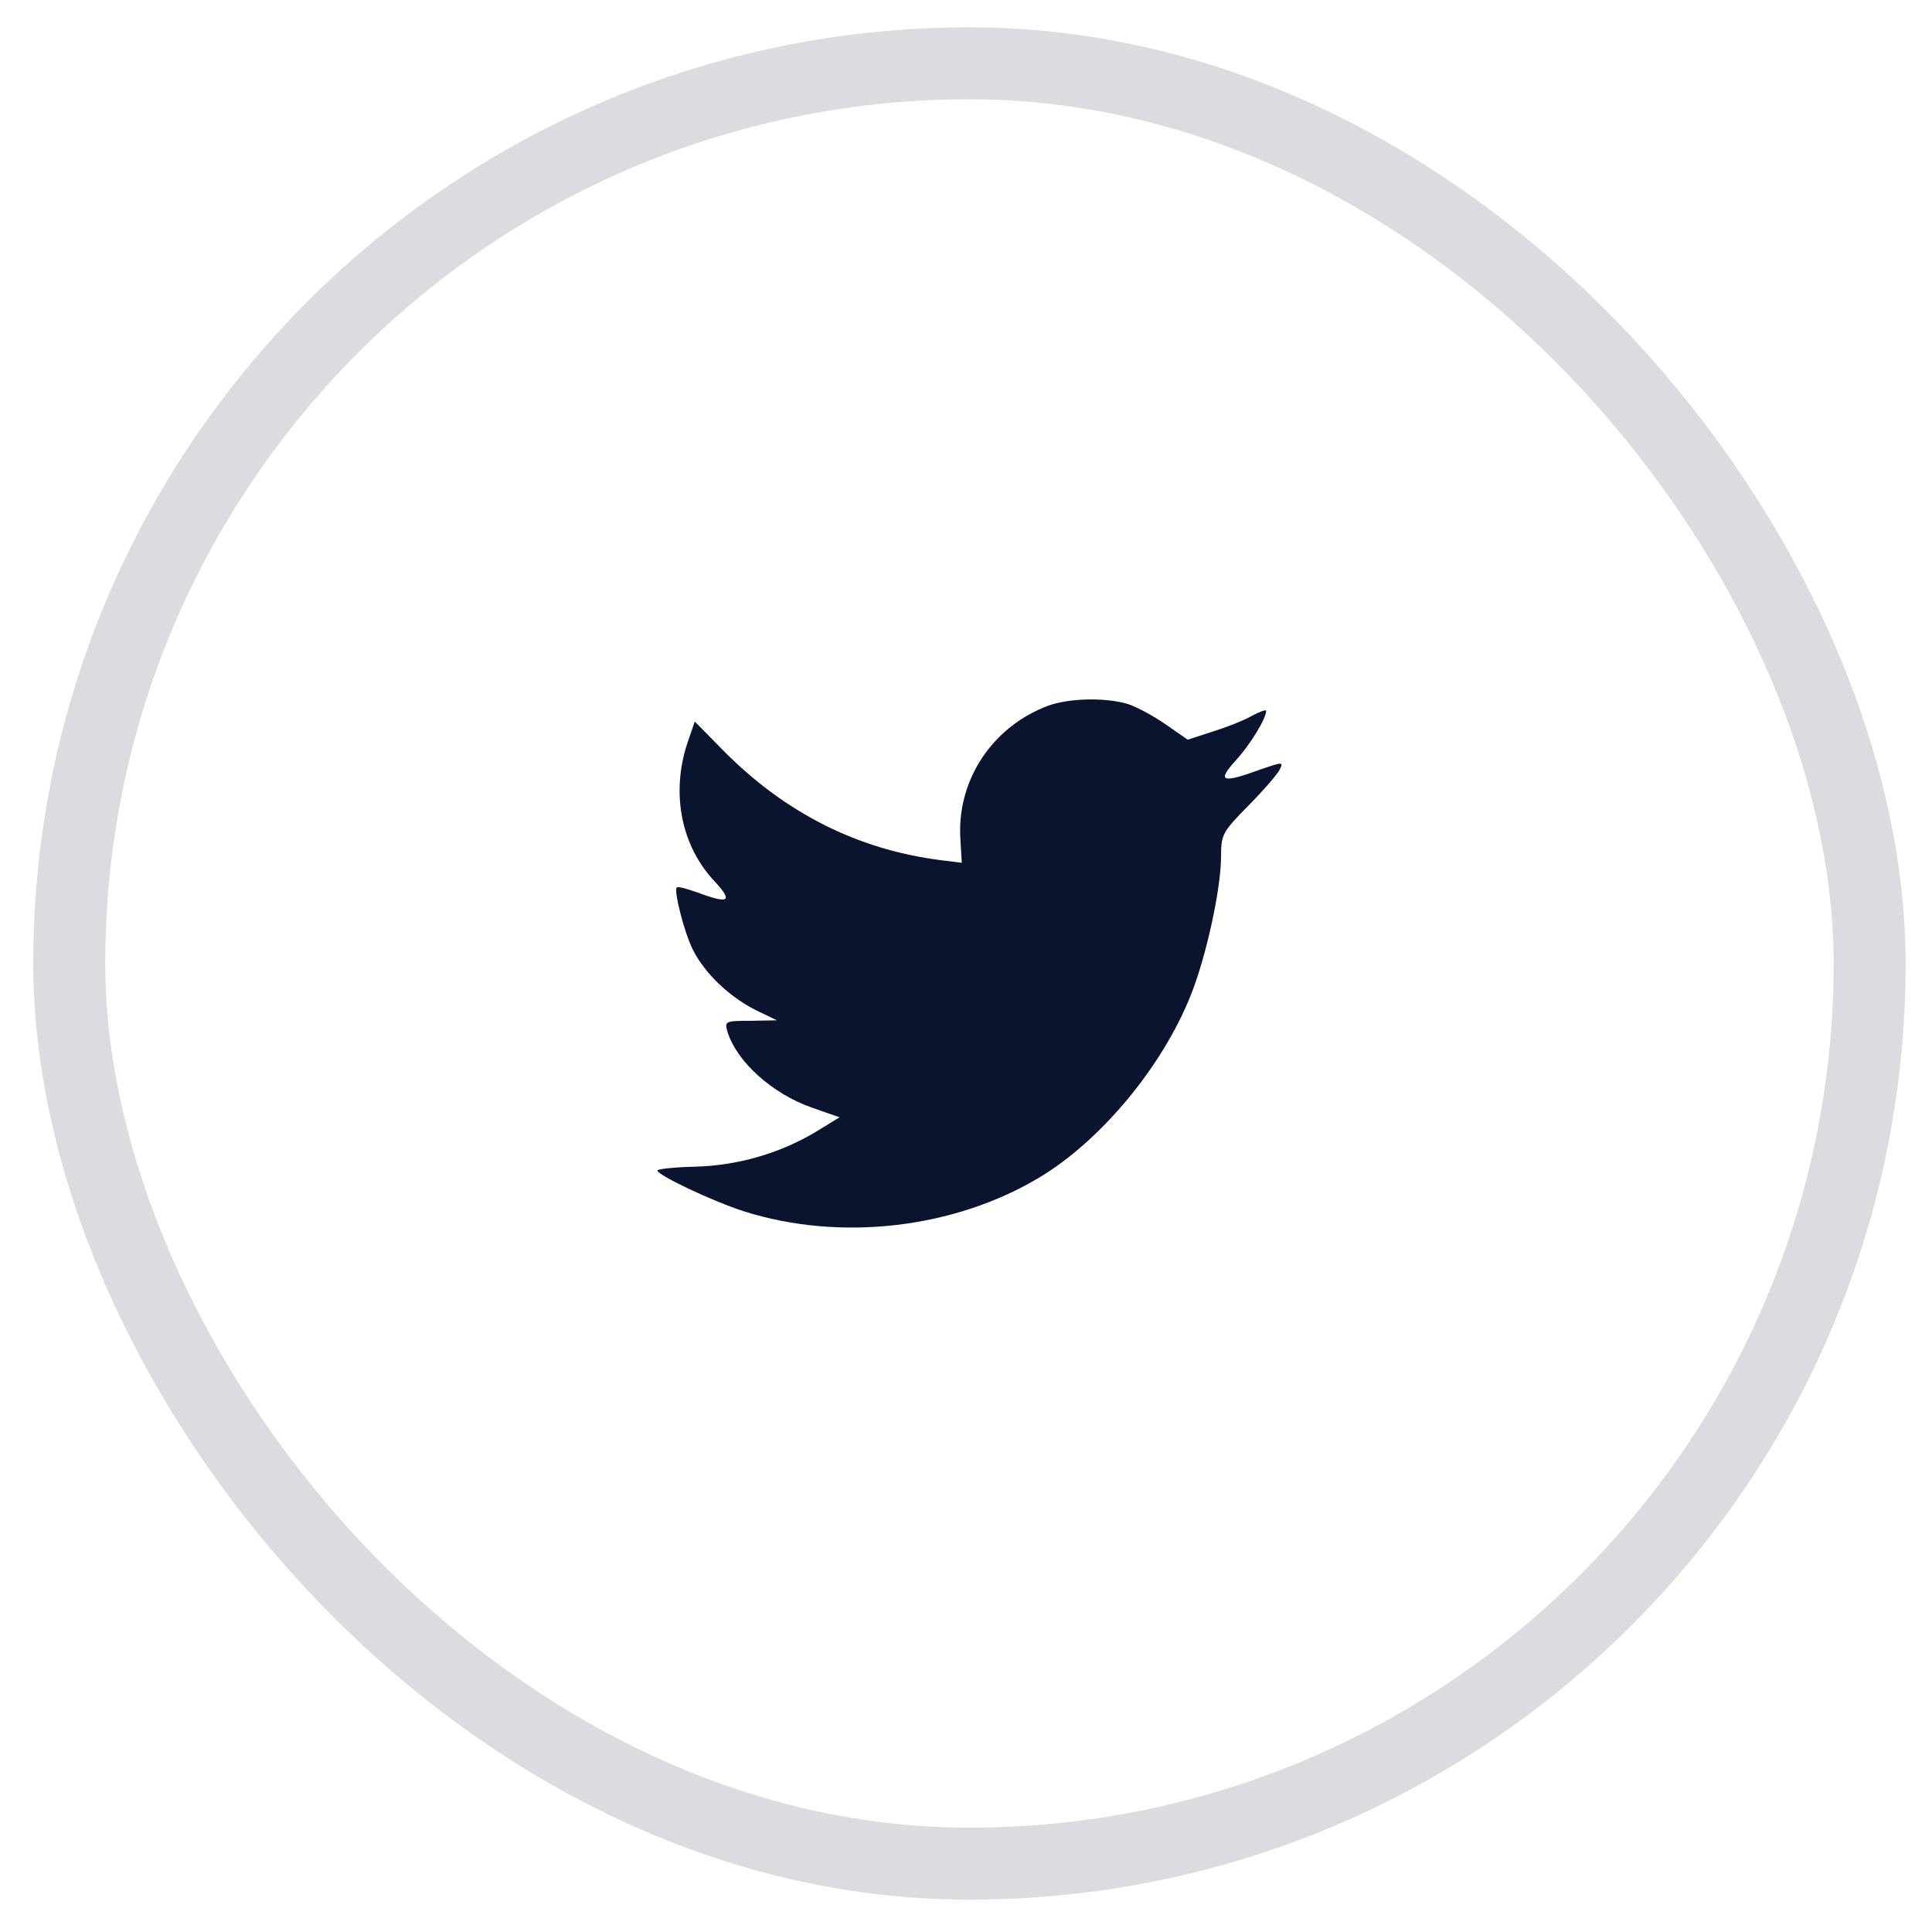<svg width="52" height="52" viewBox="0 0 52 52" fill="none" xmlns="http://www.w3.org/2000/svg">
<rect opacity="0.15" x="1.864" y="1.704" width="48.457" height="48.457" rx="24.229" stroke="#0A142F" stroke-width="1.938"/>
<path fill-rule="evenodd" clip-rule="evenodd" d="M25.85 22.607L25.886 23.222L25.279 23.146C23.07 22.858 21.14 21.879 19.502 20.235L18.7 19.42L18.494 20.022C18.057 21.365 18.336 22.782 19.247 23.736C19.732 24.263 19.623 24.338 18.785 24.025C18.494 23.924 18.239 23.849 18.215 23.887C18.13 23.974 18.421 25.116 18.652 25.568C18.968 26.195 19.611 26.81 20.315 27.174L20.91 27.462L20.206 27.475C19.526 27.475 19.502 27.488 19.574 27.751C19.817 28.567 20.776 29.432 21.844 29.809L22.597 30.072L21.941 30.474C20.97 31.051 19.829 31.377 18.688 31.402C18.142 31.415 17.693 31.465 17.693 31.503C17.693 31.628 19.174 32.331 20.036 32.607C22.621 33.422 25.692 33.071 27.998 31.678C29.637 30.687 31.275 28.717 32.04 26.81C32.453 25.794 32.865 23.937 32.865 23.046C32.865 22.469 32.902 22.393 33.581 21.703C33.982 21.302 34.358 20.863 34.431 20.737C34.553 20.499 34.54 20.499 33.921 20.712C32.89 21.089 32.744 21.038 33.254 20.474C33.63 20.072 34.079 19.345 34.079 19.131C34.079 19.094 33.897 19.156 33.691 19.269C33.472 19.395 32.987 19.583 32.623 19.696L31.967 19.909L31.372 19.495C31.045 19.269 30.583 19.018 30.341 18.943C29.722 18.767 28.775 18.793 28.216 18.993C26.699 19.558 25.74 21.013 25.85 22.607Z" fill="#0A142F"/>
</svg>
